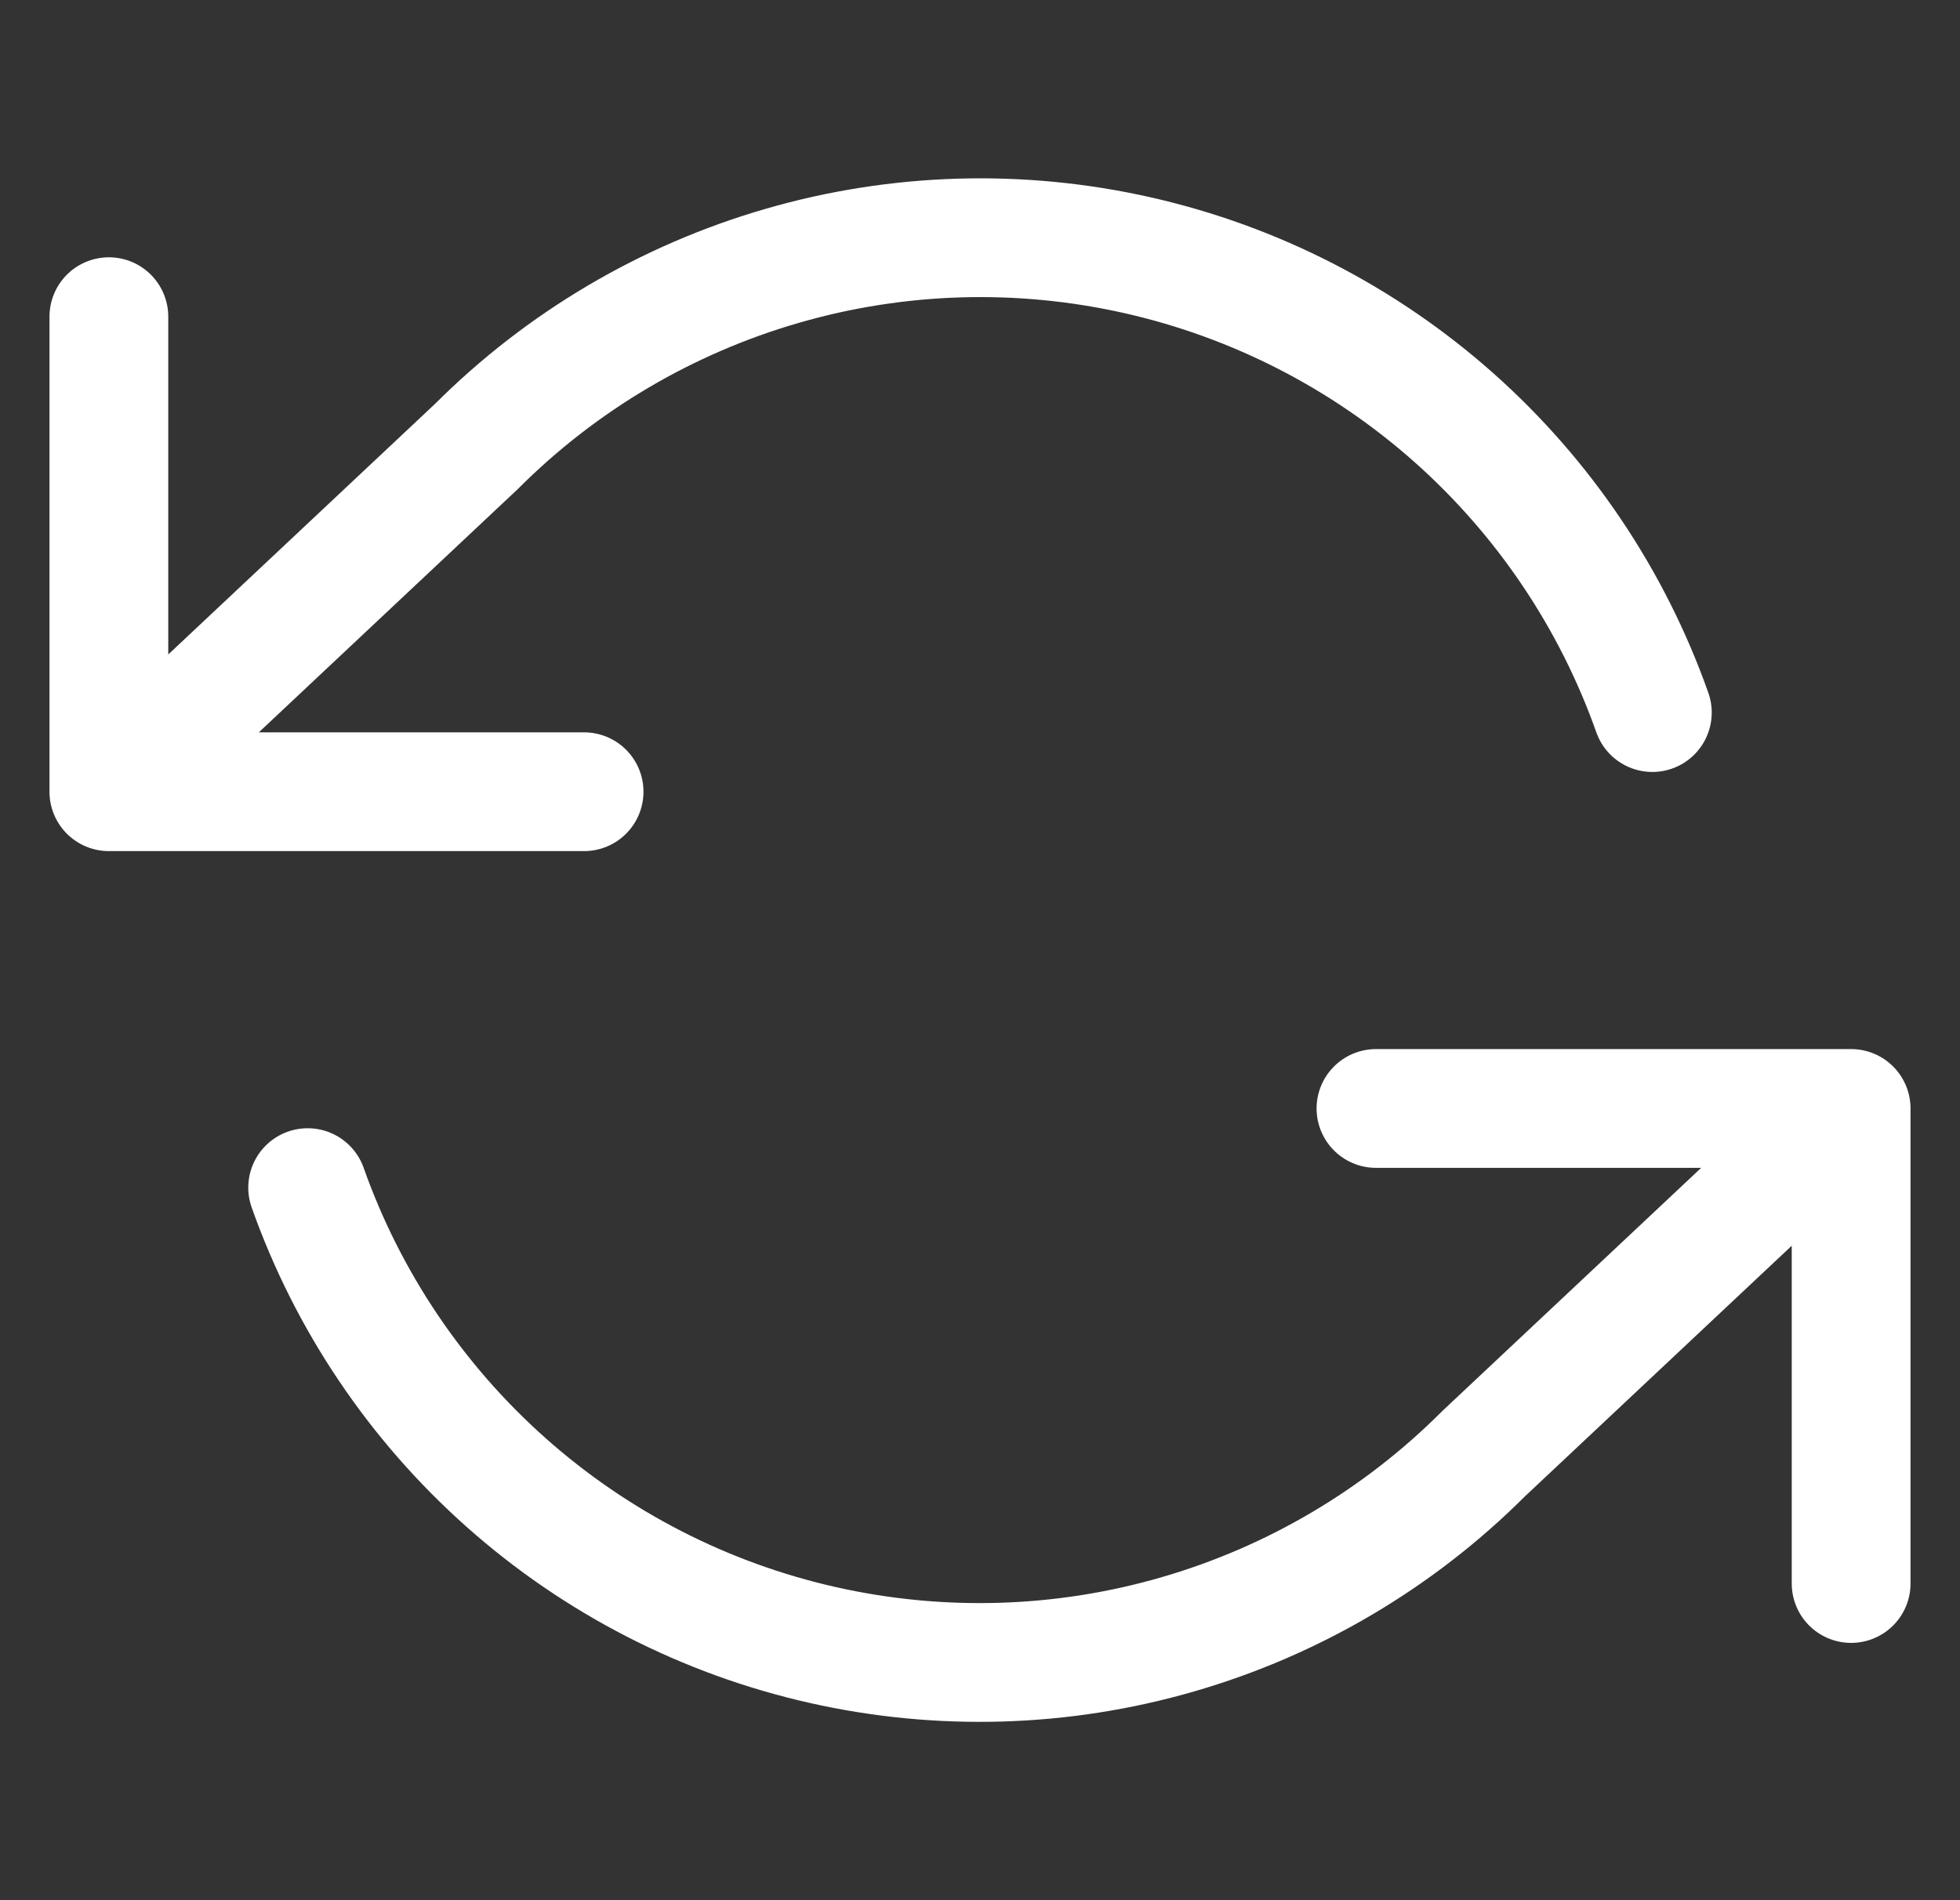 <svg width="33" height="32" viewBox="0 0 33 32" fill="none" xmlns="http://www.w3.org/2000/svg">
<rect x="0" y="0" width="33" height="32" fill="#333333" stroke="none"/>
<g clip-path="url(#clip0_373_1822)">
<path d="M1.833 5.333V13.333M1.833 13.333H9.834M1.833 13.333L8.02 7.52C9.453 6.086 11.226 5.039 13.173 4.476C15.12 3.912 17.179 3.852 19.156 4.299C21.133 4.746 22.964 5.687 24.48 7.034C25.995 8.381 27.144 10.089 27.82 12M31.167 26.667V18.667M31.167 18.667H23.167M31.167 18.667L24.98 24.48C23.547 25.914 21.774 26.961 19.827 27.524C17.88 28.088 15.822 28.148 13.845 27.701C11.867 27.254 10.036 26.313 8.521 24.966C7.006 23.619 5.856 21.911 5.18 20" stroke="white" stroke-width="2" stroke-linecap="round" stroke-linejoin="round"/>
</g>
<defs>
<clipPath id="clip0_373_1822">
<rect width="32" height="32" fill="white" transform="translate(0.5)"/>
</clipPath>
</defs>
</svg>
